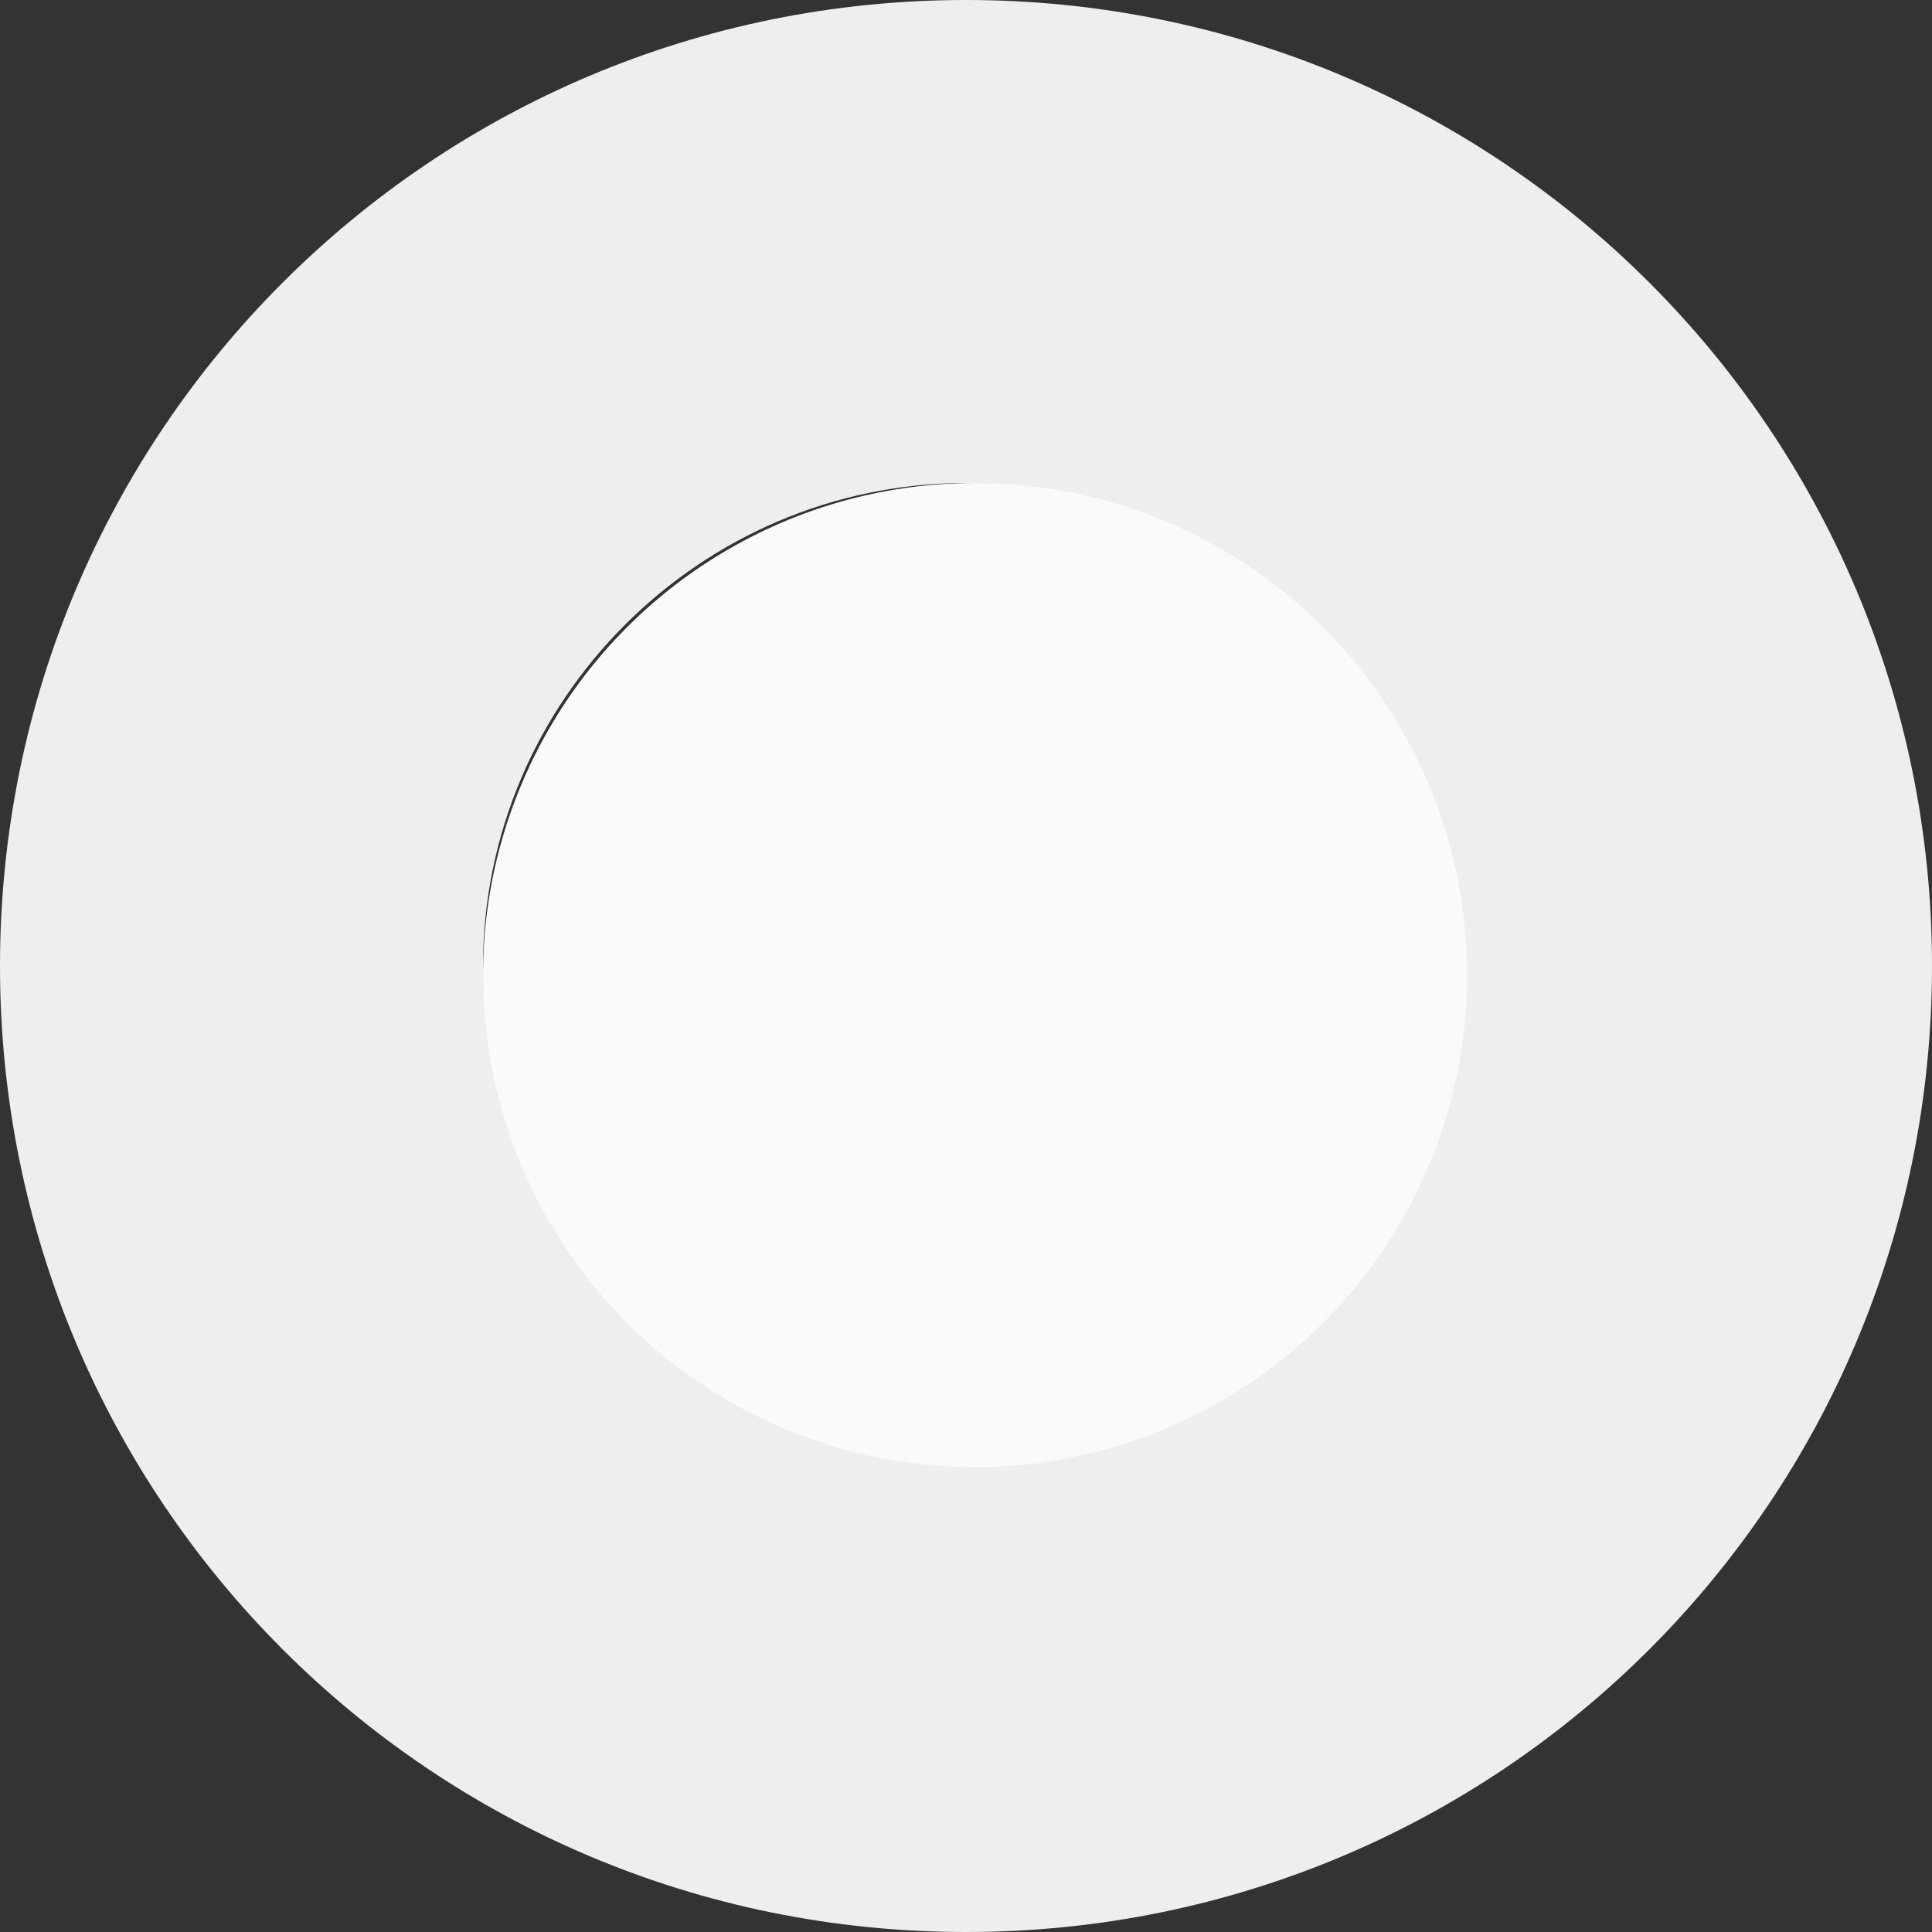 <svg xmlns="http://www.w3.org/2000/svg" width="64" height="64" viewBox="0 0 64 64">
  <rect x="0" y="0" width="64" height="64" fill="#333333" stroke="none"/>
  <g fill="none">
    <path fill="#EEEEEE" d="M32,16 C40.8,16 48,23.2 48,32 C48,40.8 40.8,48 32,48 C23.2,48 16,40.8 16,32 C16,23.2 23.2,16 32,16 L32,16 Z M32,0 C14.3,0 0,14.3 0,32 C0,49.7 14.3,64 32,64 C49.7,64 64,49.7 64,32 C64,14.3 49.7,0 32,0 L32,0 Z"/>
    <circle cx="32.3" cy="32.3" r="16.3" fill="#FAFAFA"/>
  </g>
</svg>
